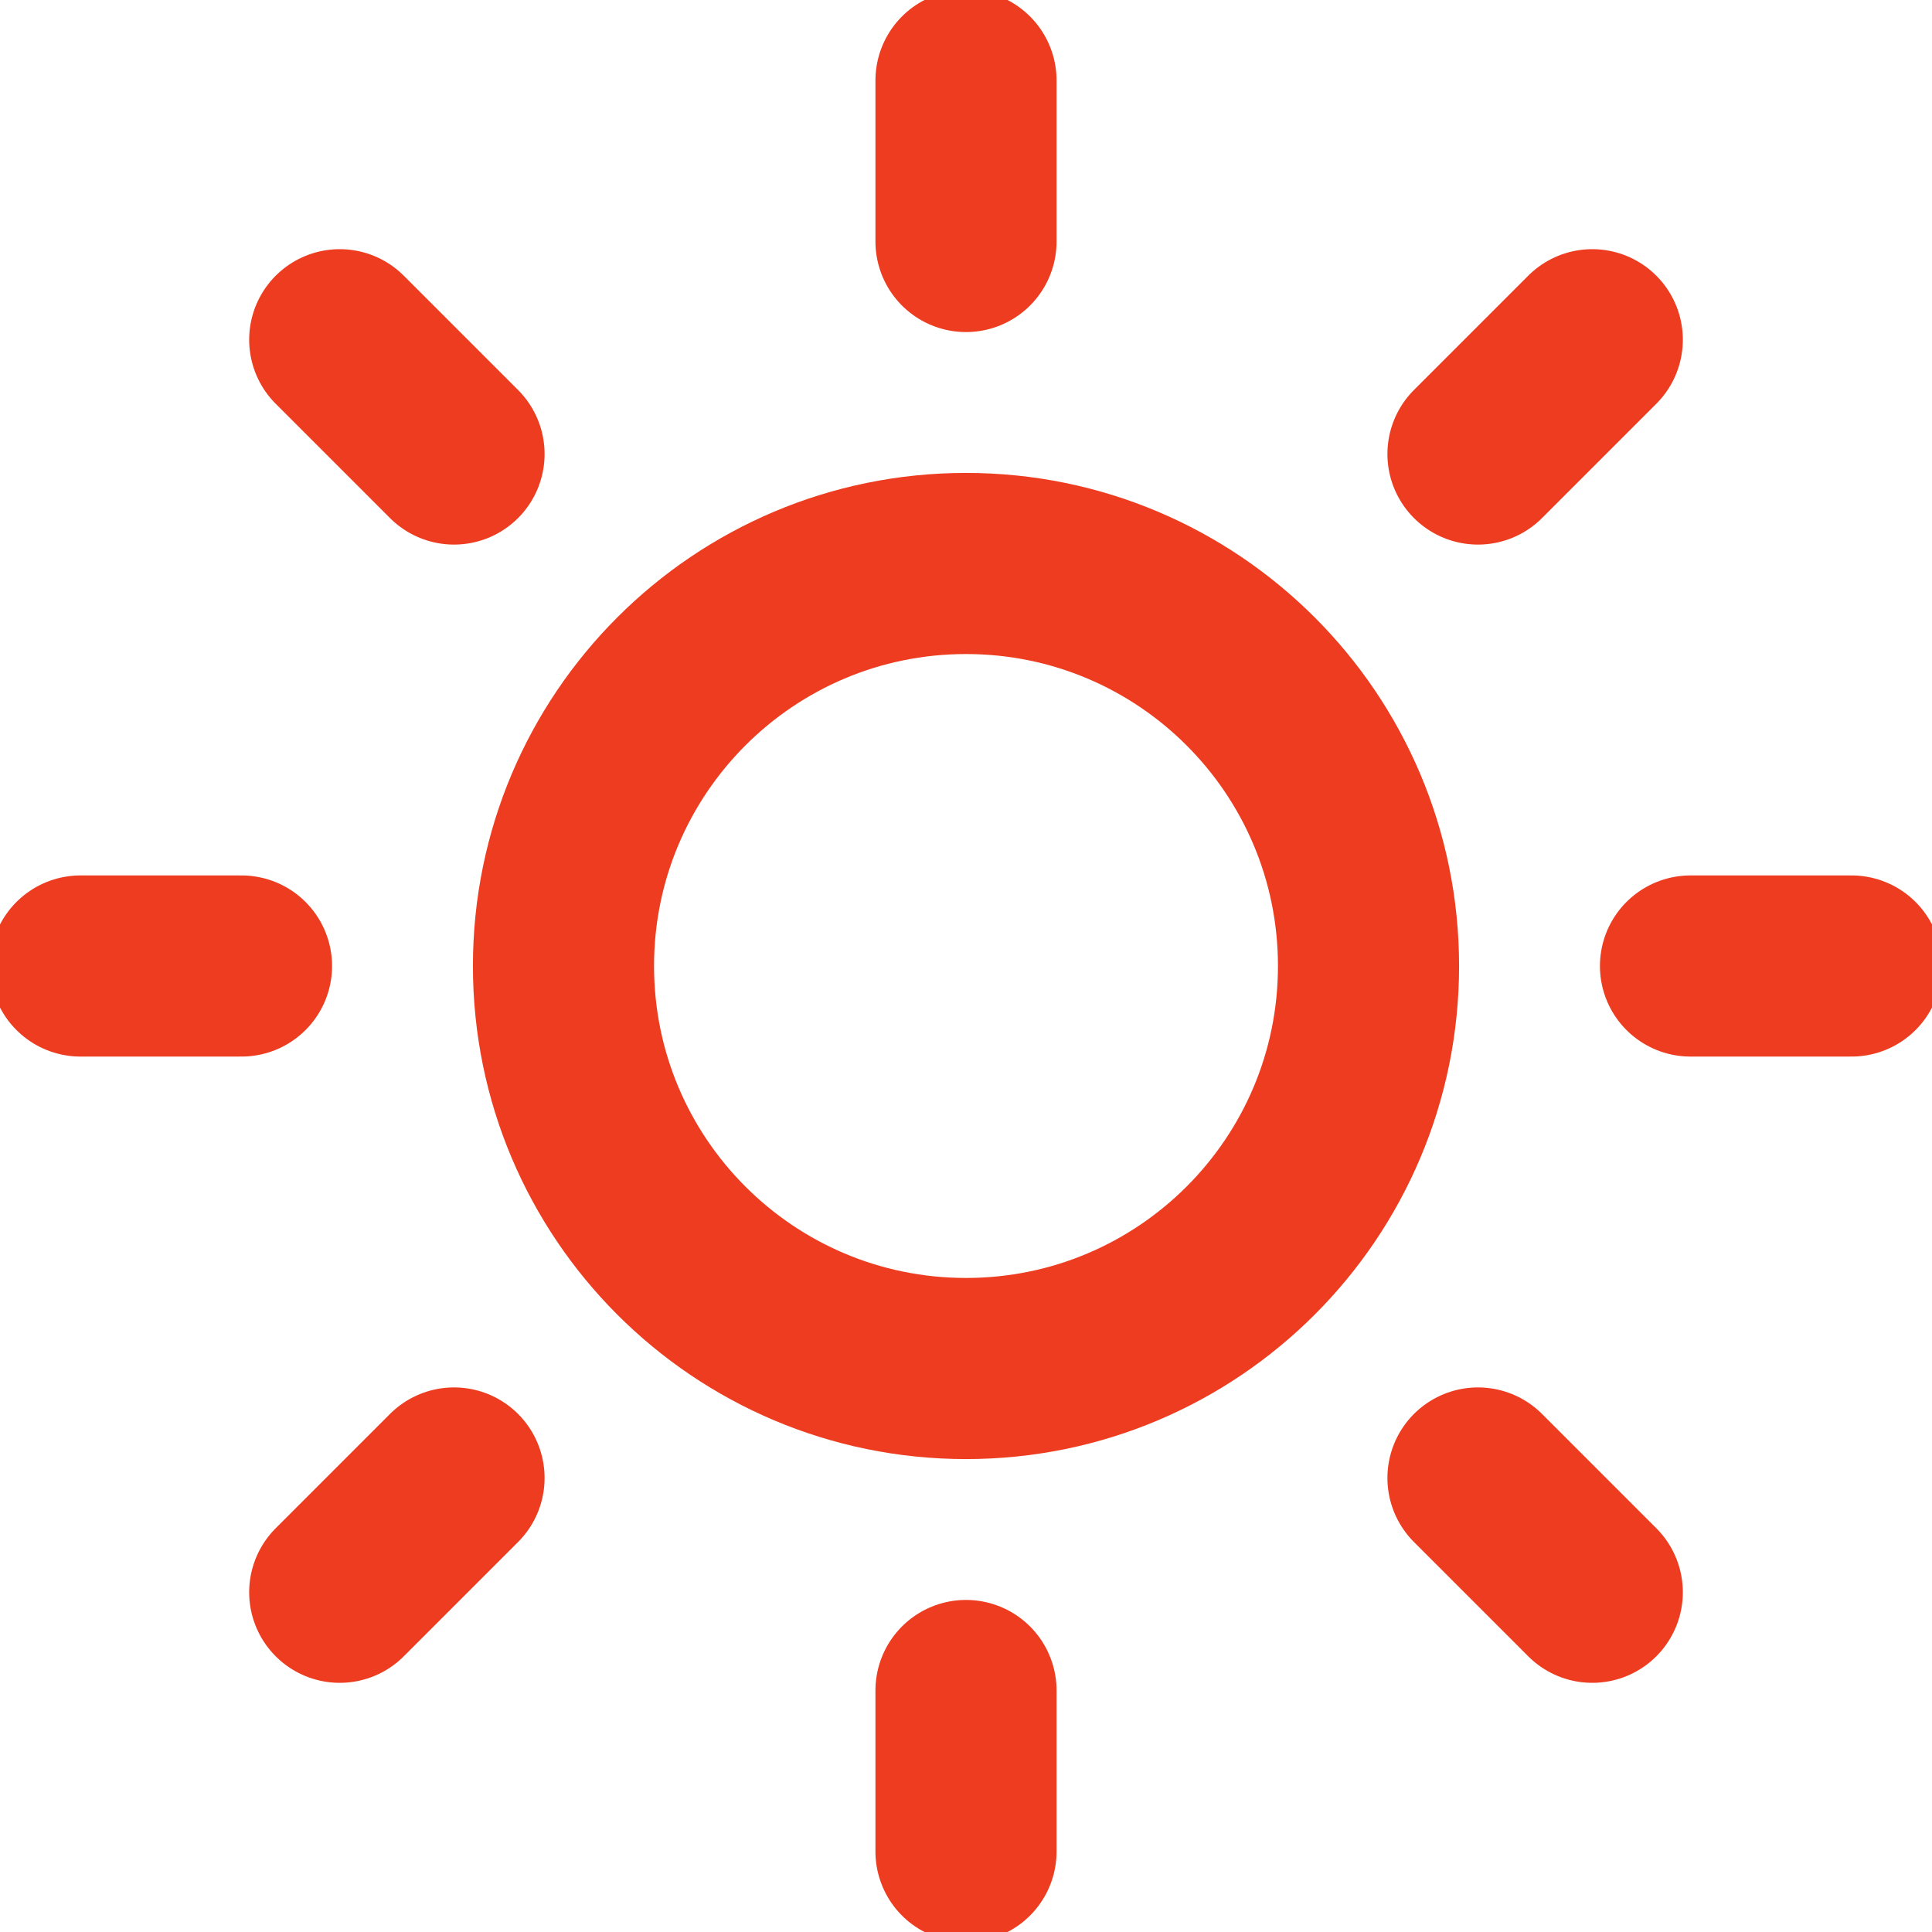 <svg width="32" height="32" viewBox="0 0 32 32" fill="none" xmlns="http://www.w3.org/2000/svg">
	<path d="M16 22.667C19.682 22.667 22.667 19.682 22.667 16C22.667 12.318 19.682 9.333 16 9.333C12.318 9.333 9.333 12.318 9.333 16C9.333 19.682 12.318 22.667 16 22.667Z" stroke="#ed3c20" stroke-width="3" stroke-linecap="round" stroke-linejoin="round"/>
	<path d="M16 1.333V4" stroke="#ed3c20" stroke-width="3" stroke-linecap="round" stroke-linejoin="round"/>
	<path d="M16 28V30.667" stroke="#ed3c20" stroke-width="3" stroke-linecap="round" stroke-linejoin="round"/>
	<path d="M5.627 5.627L7.52 7.52" stroke="#ed3c20" stroke-width="3" stroke-linecap="round" stroke-linejoin="round"/>
	<path d="M24.48 24.48L26.373 26.373" stroke="#ed3c20" stroke-width="3" stroke-linecap="round" stroke-linejoin="round"/>
	<path d="M1.333 16H4" stroke="#ed3c20" stroke-width="3" stroke-linecap="round" stroke-linejoin="round"/>
	<path d="M28 16H30.667" stroke="#ed3c20" stroke-width="3" stroke-linecap="round" stroke-linejoin="round"/>
	<path d="M5.627 26.373L7.52 24.48" stroke="#ed3c20" stroke-width="3" stroke-linecap="round" stroke-linejoin="round"/>
	<path d="M24.48 7.52L26.373 5.627" stroke="#ed3c20" stroke-width="3" stroke-linecap="round" stroke-linejoin="round"/>
</svg>
